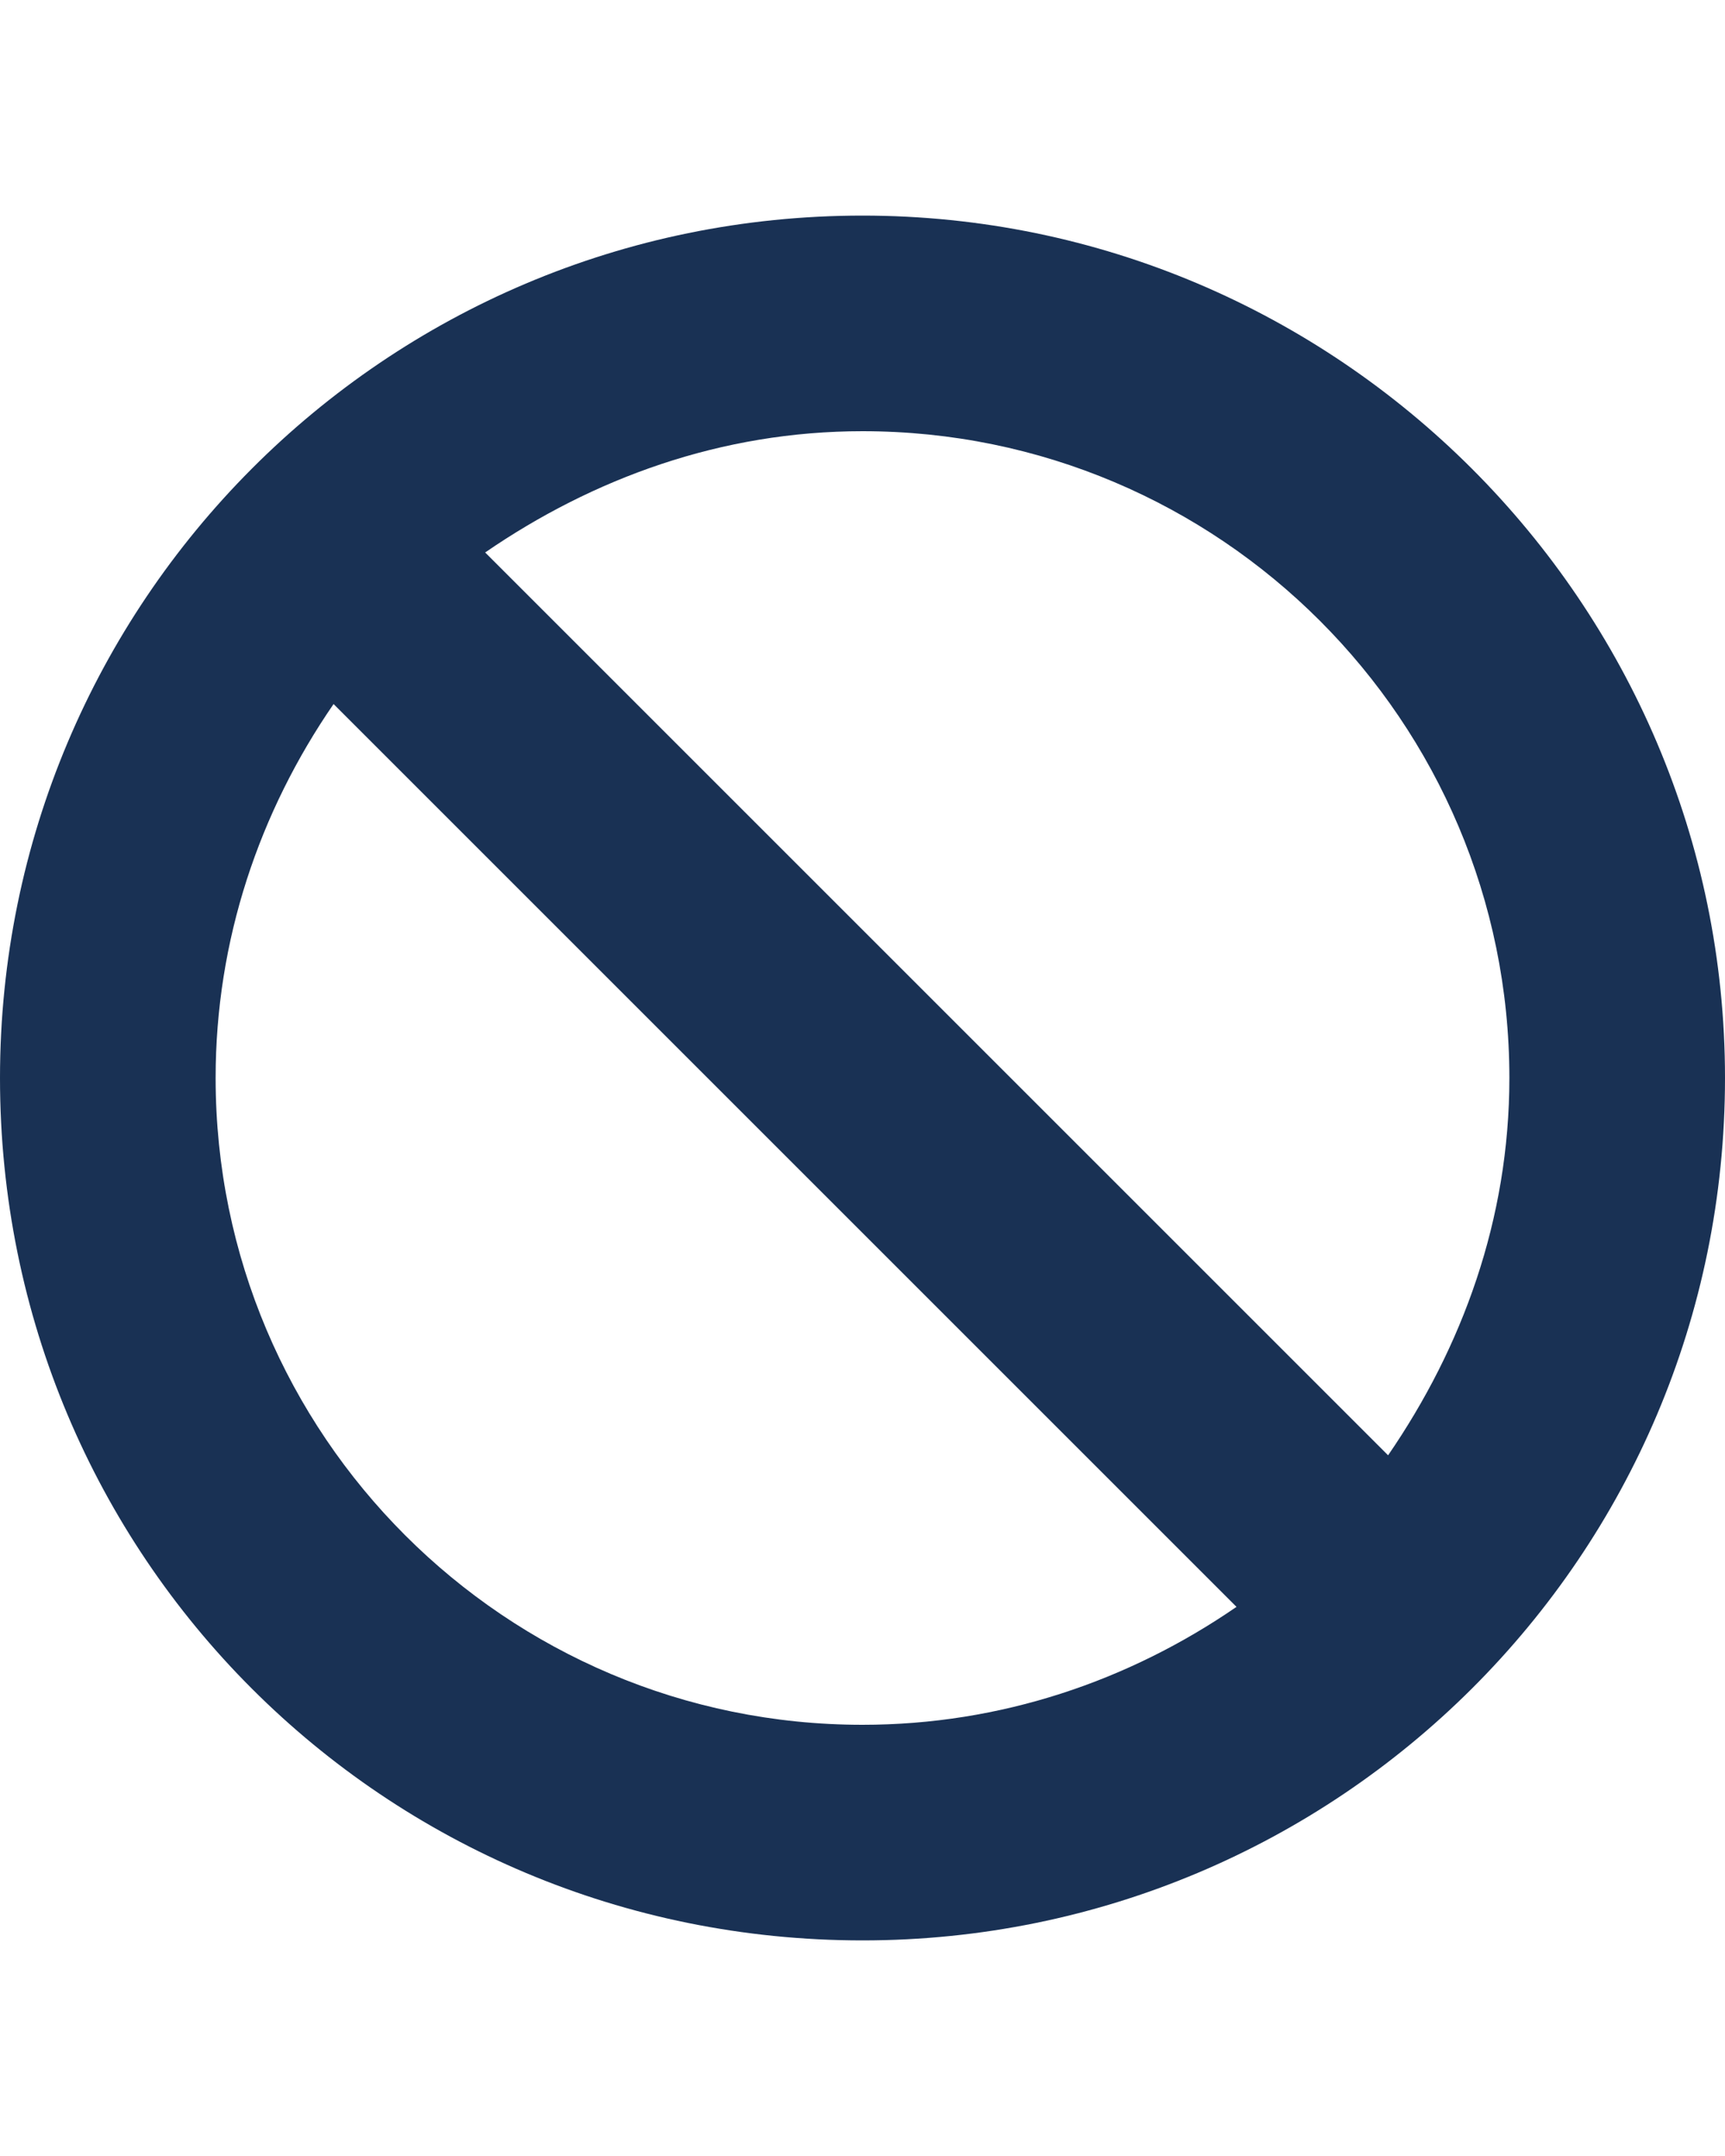 <svg width="16" height="20" viewBox="0 0 16 20" fill="none" xmlns="http://www.w3.org/2000/svg">
<path d="M11.469 14.906L3.094 6.531C2.406 7.531 2 8.719 2 10C2 13.312 4.688 16 8 16C9.281 16 10.469 15.594 11.469 14.906ZM12.875 13.5C13.562 12.5 14 11.312 14 10C14 6.688 11.312 4 8 4C6.688 4 5.5 4.438 4.5 5.125L12.875 13.5ZM16 10C16 14.438 12.406 18 8 18C3.562 18 0 14.438 0 10C0 5.594 3.562 2 8 2C12.406 2 16 5.594 16 10Z" fill="#193154"/>
</svg>
